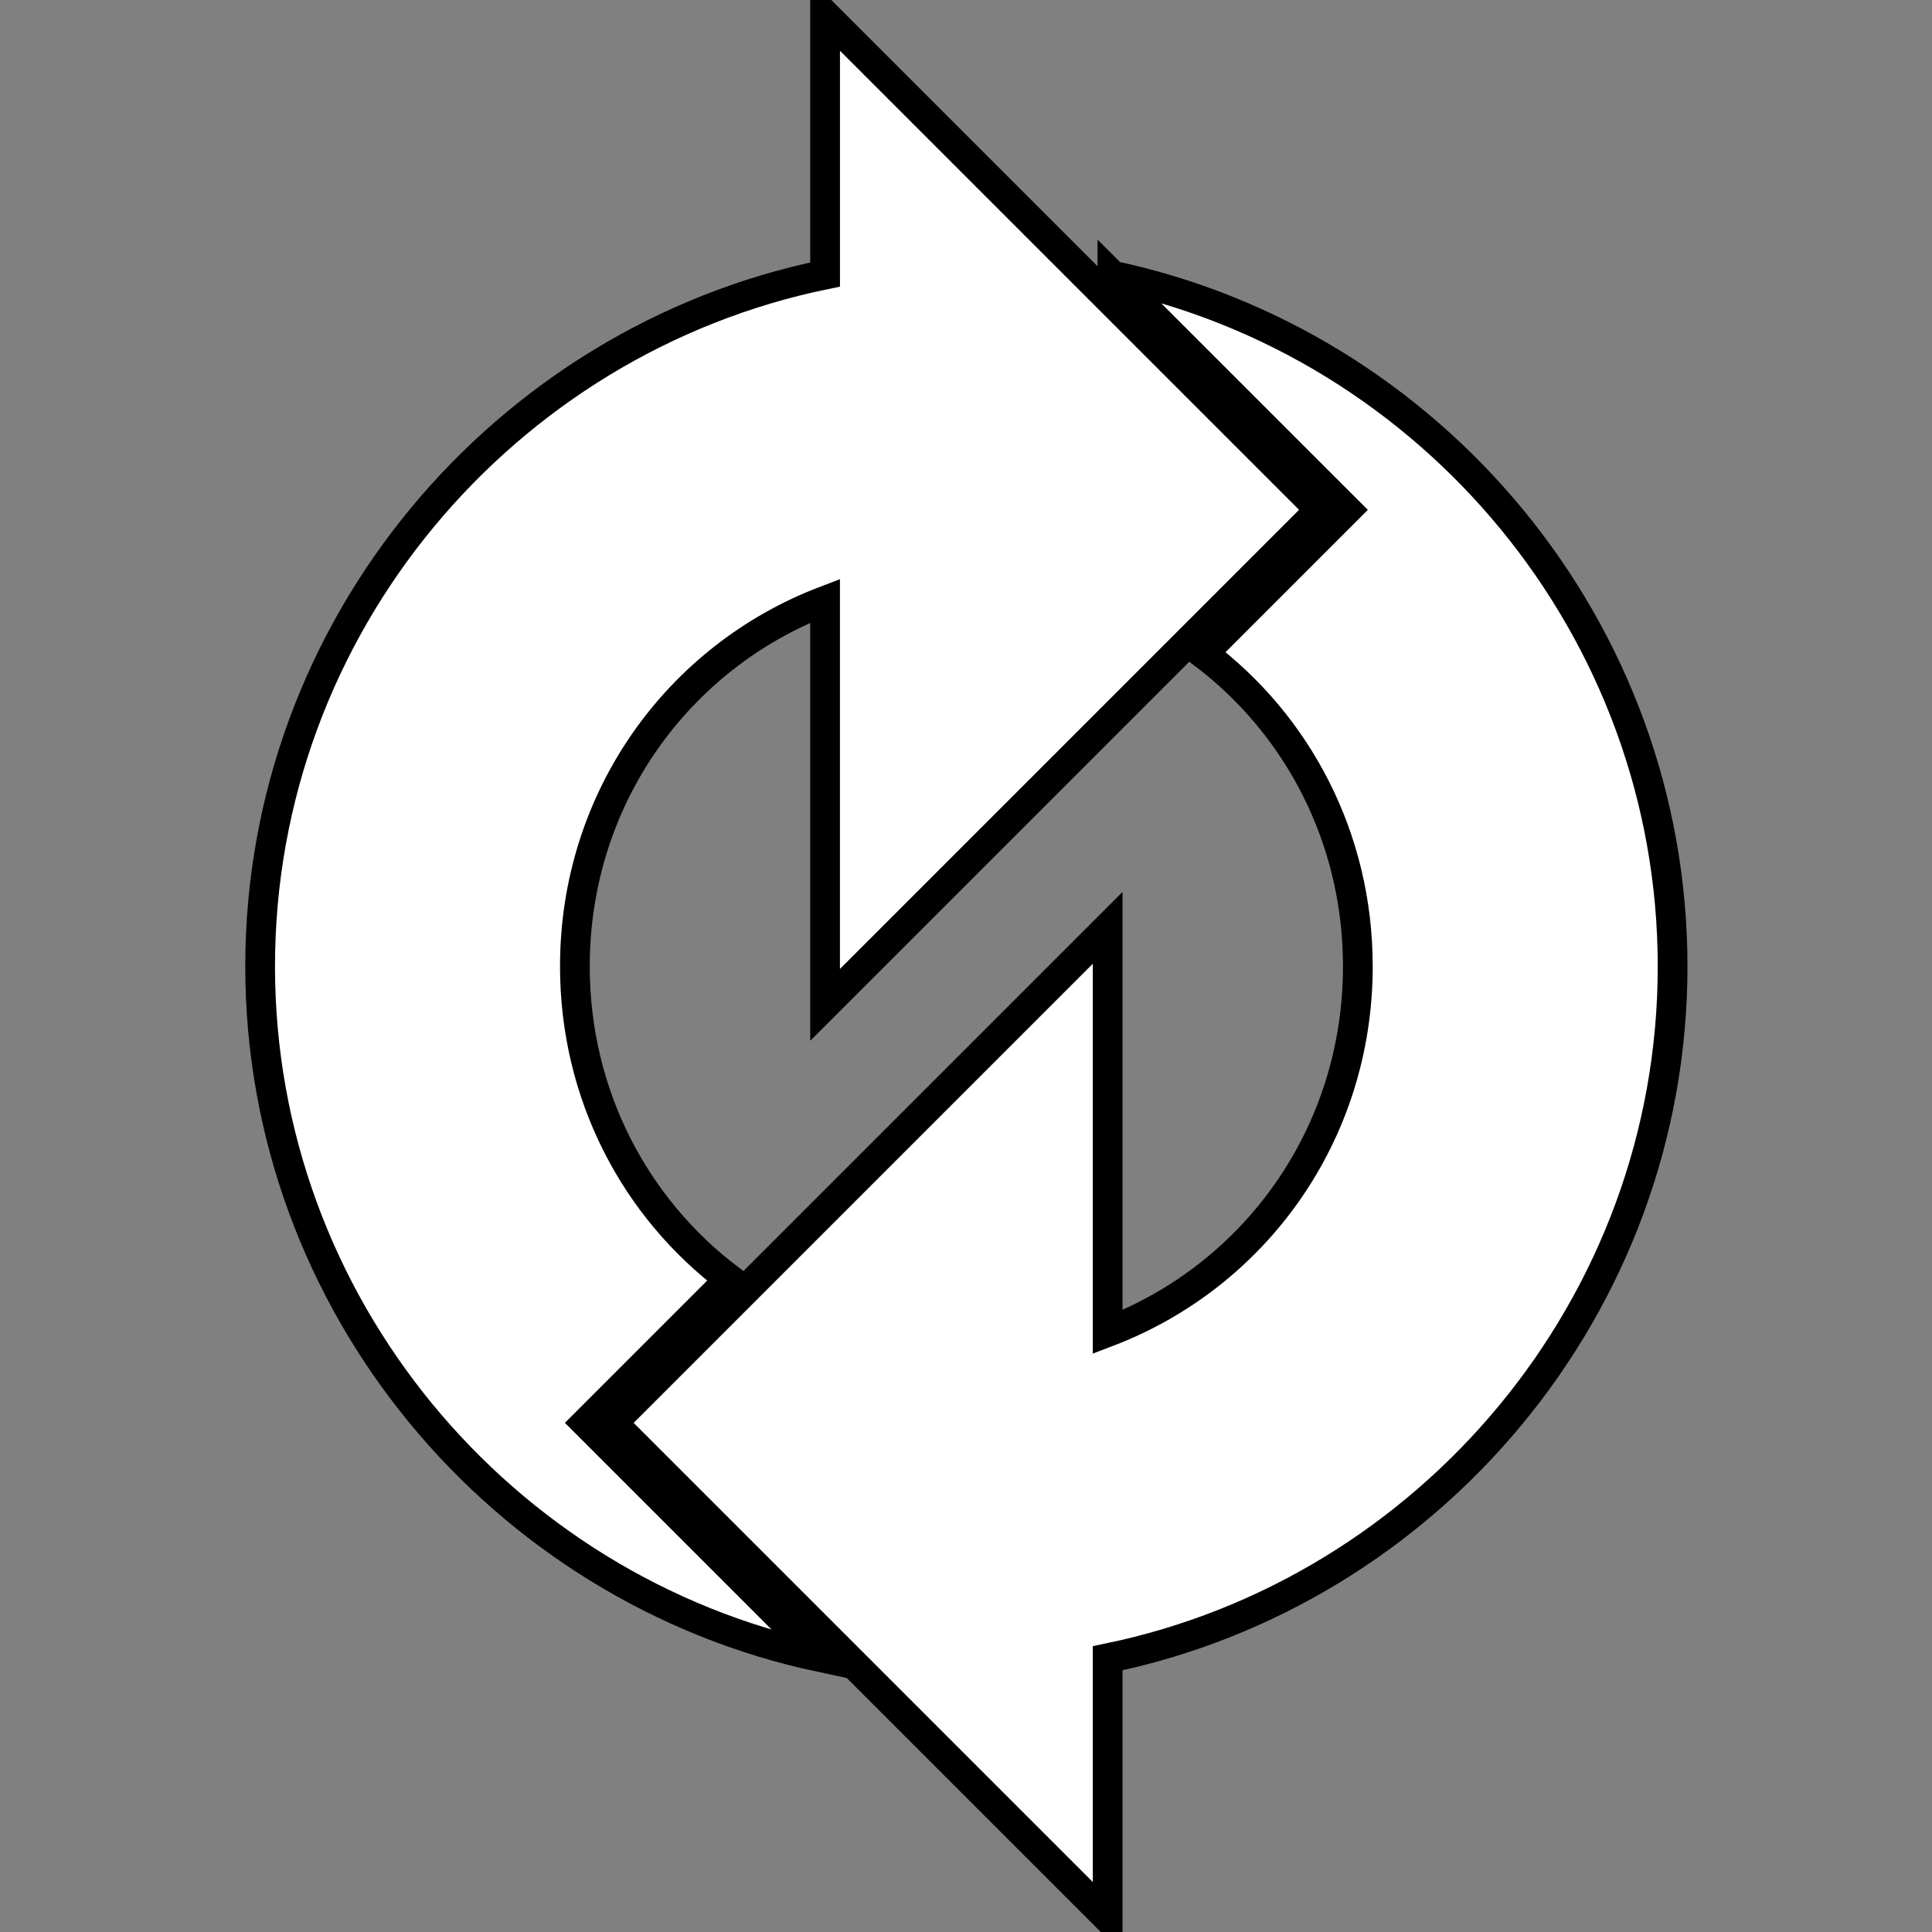 <?xml version="1.0" encoding="UTF-8" standalone="no"?>
<svg
   xmlns:dc="http://purl.org/dc/elements/1.1/"
   xmlns:cc="http://creativecommons.org/ns#"
   xmlns:rdf="http://www.w3.org/1999/02/22-rdf-syntax-ns#"
   xmlns:svg="http://www.w3.org/2000/svg"
   xmlns="http://www.w3.org/2000/svg"
   xmlns:sodipodi="http://sodipodi.sourceforge.net/DTD/sodipodi-0.dtd"
   xmlns:inkscape="http://www.inkscape.org/namespaces/inkscape"
   id="svg2"
   viewBox="0 0 512 512"
   version="1.1"
   inkscape:version="0.48.4 r9939"
   width="100%"
   height="100%"
   sodipodi:docname="ic_auto_repeat_disabled.svg">
  <rect x="0" y="0" width="512" height="512" fill="#808080" stroke="none"/>
  <defs
     id="defs10" />
  <sodipodi:namedview
     pagecolor="#c0c0c0"
     bordercolor="#666666"
     borderopacity="1"
     objecttolerance="10"
     gridtolerance="10"
     guidetolerance="10"
     inkscape:pageopacity="1"
     inkscape:pageshadow="2"
     inkscape:window-width="1101"
     inkscape:window-height="764"
     id="namedview8"
     showgrid="false"
     inkscape:zoom="0.89098195"
     inkscape:cx="326.8707"
     inkscape:cy="249.7595"
     inkscape:window-x="0"
     inkscape:window-y="0"
     inkscape:window-maximized="0"
     inkscape:current-layer="svg2" />
  <g
     id="g3761"
     transform="translate(-1.925878e-5,-4)">
    <g
       transform="matrix(0.985,0,0,0.985,3.938,7.938)"
       id="g3757">
      <path
         inkscape:connector-curvature="0"
         d="M 217.994,0.004 V 69.857 C 131.574,87.606 65.989,164.559 65.989,255.996 c 0,90.973 64.947,167.627 150.716,185.875 l -63.061,-63.061 38.639,-38.639 c -25.363,-19.135 -41.609,-49.564 -41.609,-84.175 0,-45.22 27.735,-83.288 67.311,-98.363 V 266.357 L 351.168,133.174 217.994,4.0462e-6 z"
         style="text-indent:0;text-transform:none;block-progression:tb;color:#000000;fill-rule:evenodd;stroke:#000000;stroke-width:8;stroke-linecap:butt;stroke-linejoin:miter;stroke-miterlimit:4;stroke-opacity:1;stroke-dasharray:none;fill:#ffffff;fill-opacity:1"
         id="path5740" />
      <path
         inkscape:connector-curvature="0"
         d="m 295.295,70.134 63.061,63.047 -38.654,38.654 c 25.373,19.131 41.624,49.546 41.624,84.16 0,45.22 -27.734,83.298 -67.311,98.382 V 245.633 L 160.832,378.817 294.015,512 v -69.853 c 86.404,-17.758 151.996,-94.721 151.996,-186.139 0,-90.973 -64.945,-167.608 -150.716,-185.856 z"
         style="text-indent:0;text-transform:none;block-progression:tb;color:#000000;fill-rule:evenodd;stroke:#000000;stroke-width:8;stroke-linecap:butt;stroke-linejoin:miter;stroke-miterlimit:4;stroke-opacity:1;stroke-dasharray:none;fill:#ffffff;fill-opacity:1"
         id="path2985" />
    </g>
  </g>
</svg>
